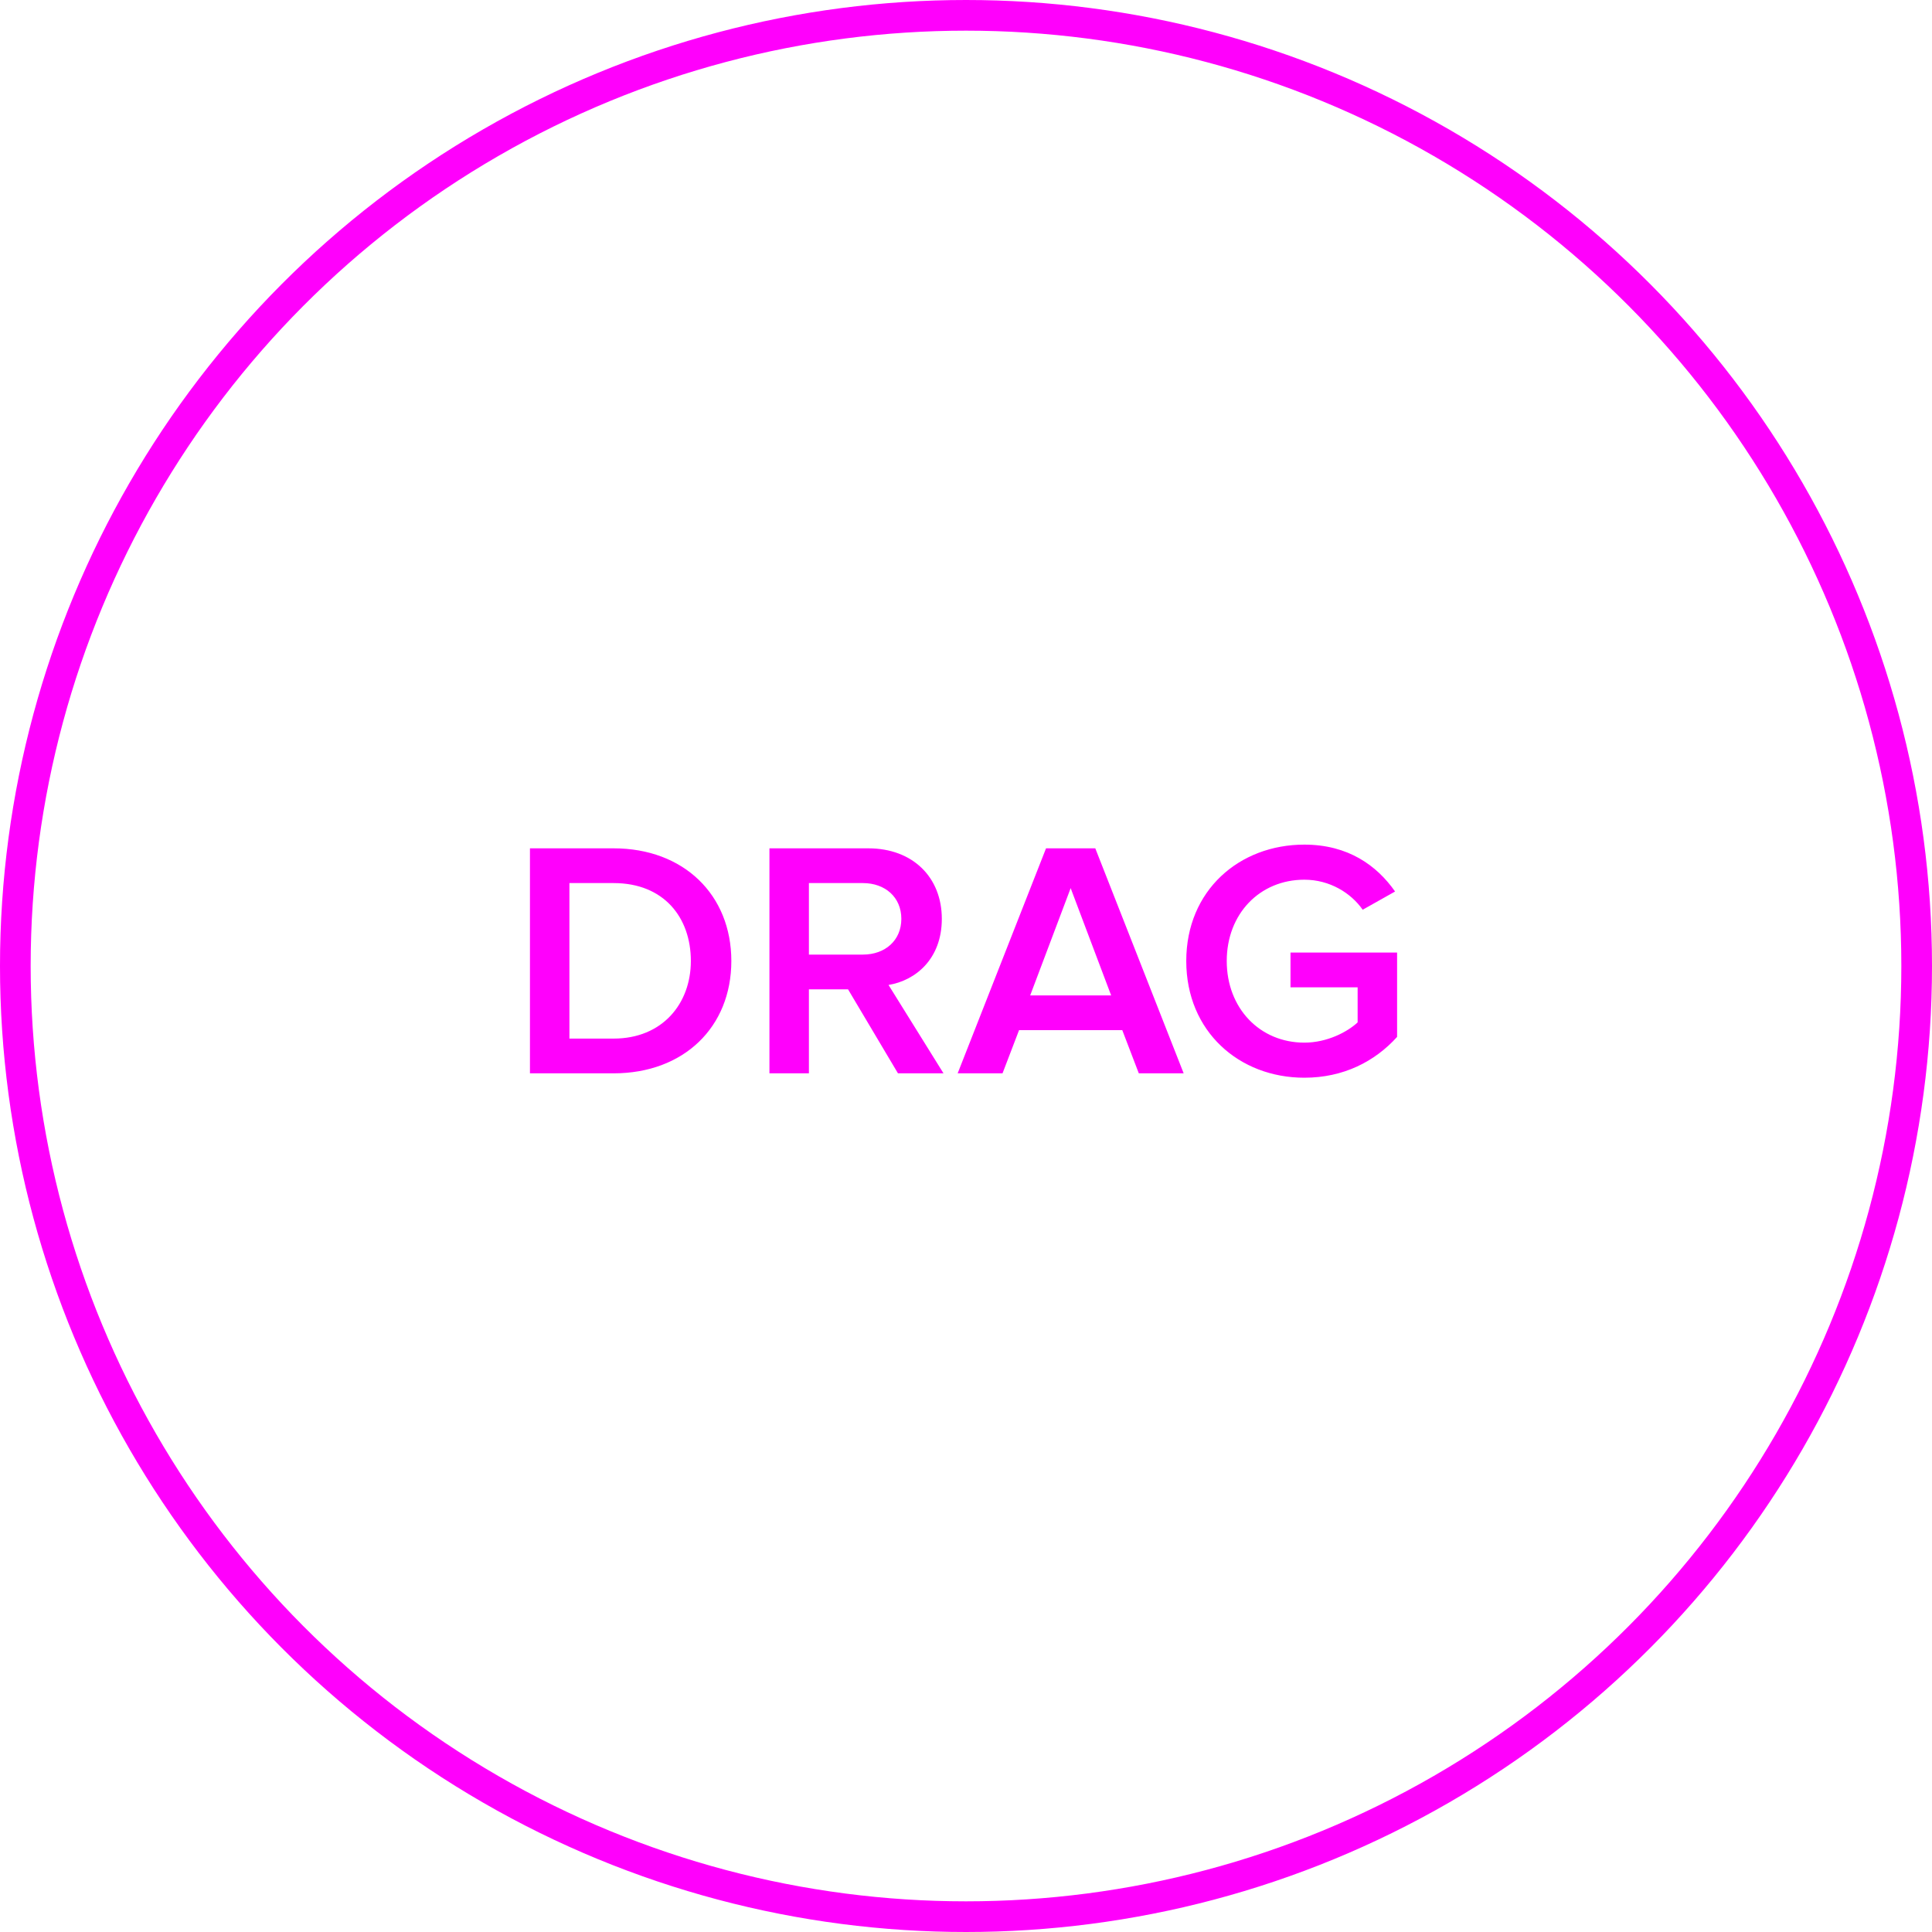 <svg width="126" height="126" viewBox="0 0 126 126" fill="none" xmlns="http://www.w3.org/2000/svg">
<circle cx="63" cy="63" r="62" stroke="#FF00FC" stroke-width="2"/>
<path d="M40.018 70C44.594 70 47.696 66.986 47.696 62.674C47.696 58.362 44.594 55.326 40.018 55.326H34.562V70H40.018ZM40.018 67.734H37.136V57.592H40.018C43.296 57.592 45.056 59.836 45.056 62.674C45.056 65.446 43.208 67.734 40.018 67.734ZM61.533 70L57.947 64.236C59.707 63.95 61.423 62.542 61.423 59.924C61.423 57.218 59.531 55.326 56.627 55.326H50.181V70H52.755V64.522H55.307L58.563 70H61.533ZM56.275 62.256H52.755V57.592H56.275C57.727 57.592 58.783 58.516 58.783 59.924C58.783 61.332 57.727 62.256 56.275 62.256ZM77.196 70L71.432 55.326H68.22L62.456 70H65.382L66.46 67.184H73.192L74.27 70H77.196ZM72.466 64.918H67.186L69.826 57.922L72.466 64.918ZM85.065 70.286C87.617 70.286 89.663 69.23 91.115 67.624V62.124H84.163V64.39H88.541V66.678C87.881 67.294 86.561 67.998 85.065 67.998C82.161 67.998 80.005 65.754 80.005 62.674C80.005 59.594 82.161 57.372 85.065 57.372C86.715 57.372 88.101 58.23 88.871 59.33L90.983 58.142C89.795 56.448 87.925 55.084 85.065 55.084C80.819 55.084 77.365 58.076 77.365 62.674C77.365 67.272 80.819 70.286 85.065 70.286Z" fill="#FF00FC"/>
</svg>
